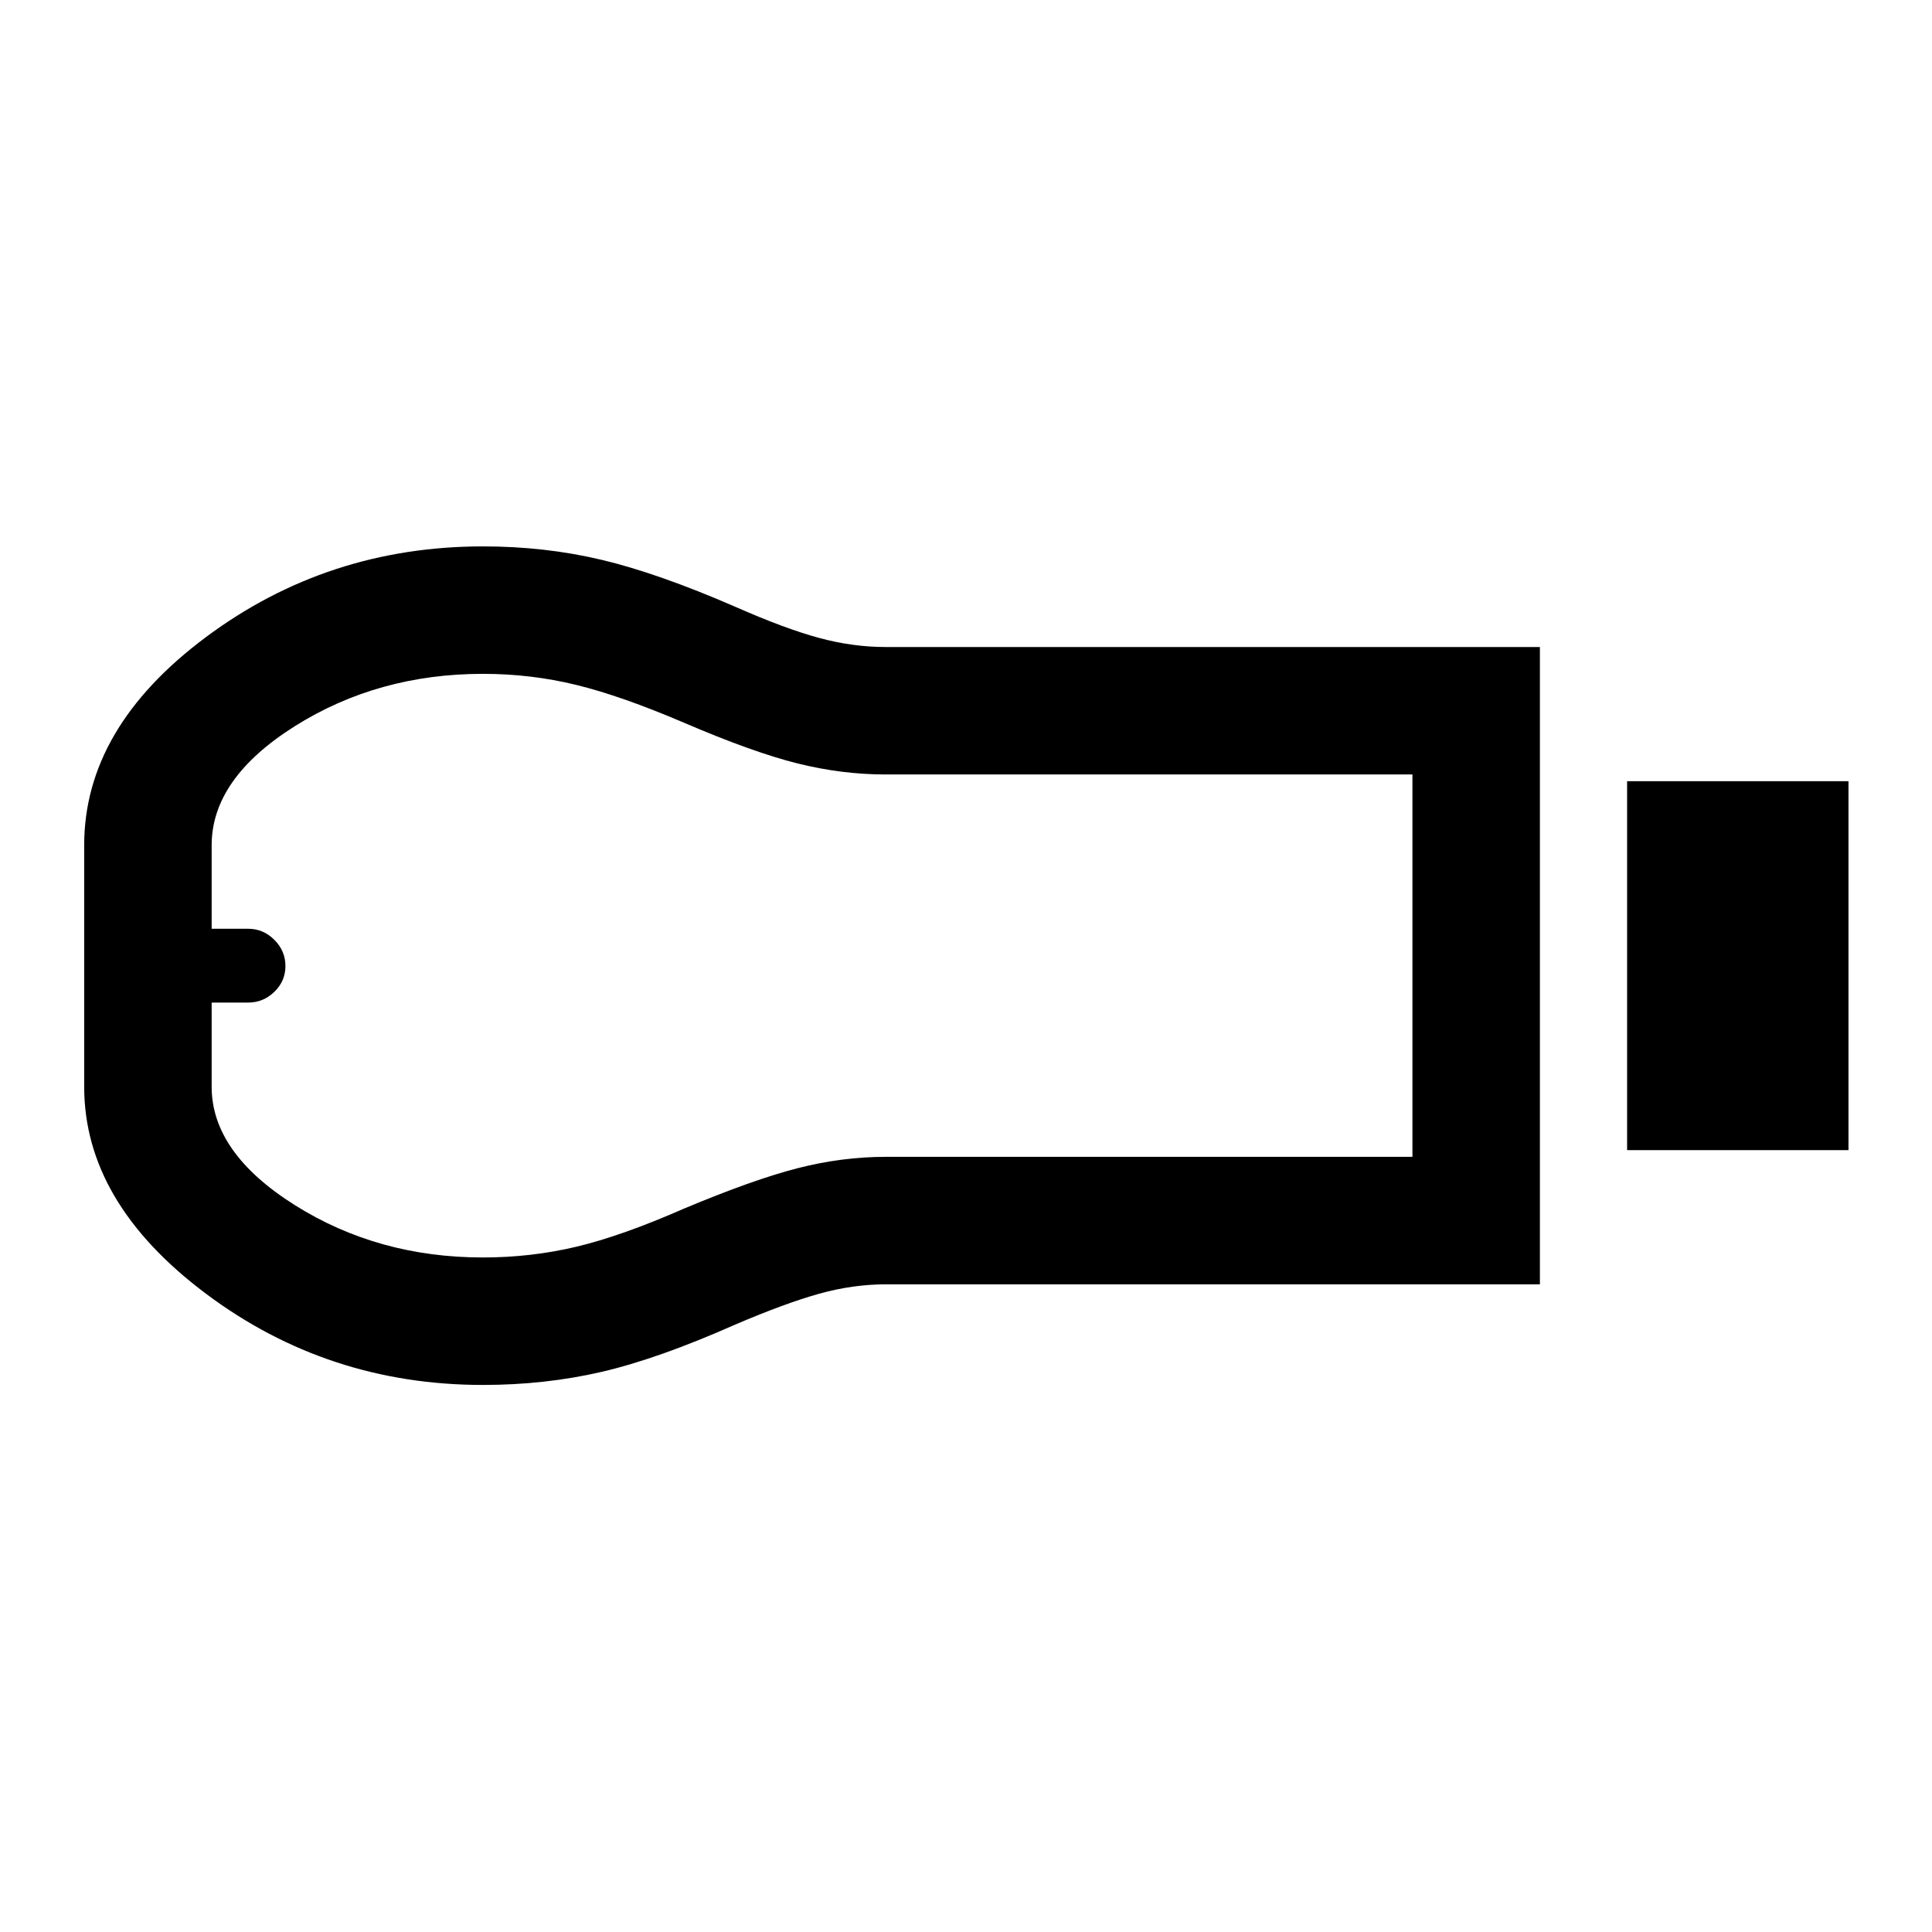 <svg xmlns="http://www.w3.org/2000/svg" height="40" viewBox="0 -960 960 960" width="40"><path d="M808.5-388.5v-183.33h110v183.33h-110Zm-43.33 66.67H440.32q-16.49 0-33.24 4.66-16.75 4.67-41.75 15.34-38.33 17-66.41 23.5-28.09 6.5-58.92 6.5-77.17 0-137.67-45.34Q41.83-362.5 41.83-420v-120q0-58.33 60.5-103.42Q162.83-688.5 240-688.5q30.83 0 58.92 6.67 28.08 6.66 66.41 23.33 25 11 41.75 15.5t32.92 4.5h325.17v316.67ZM240-335.17q23.88 0 46.35-5.33 22.48-5.33 53.65-19 34.17-14.33 56.23-20 22.07-5.67 43.77-5.67h261.83v-190H440q-21.7 0-43.77-5.5-22.06-5.5-56.23-20.16-31.17-13.34-53.65-18.84-22.47-5.5-46.35-5.5-52.17 0-93.5 26.01-41.33 26.02-41.33 59.16v41.5h18.16q7.5 0 13 5.5t5.5 13q0 7.5-5.5 12.83-5.5 5.34-13 5.34h-18.16V-420q0 32.81 41.33 58.82 41.33 26.01 93.5 26.01ZM106.67-480Z"/></svg>